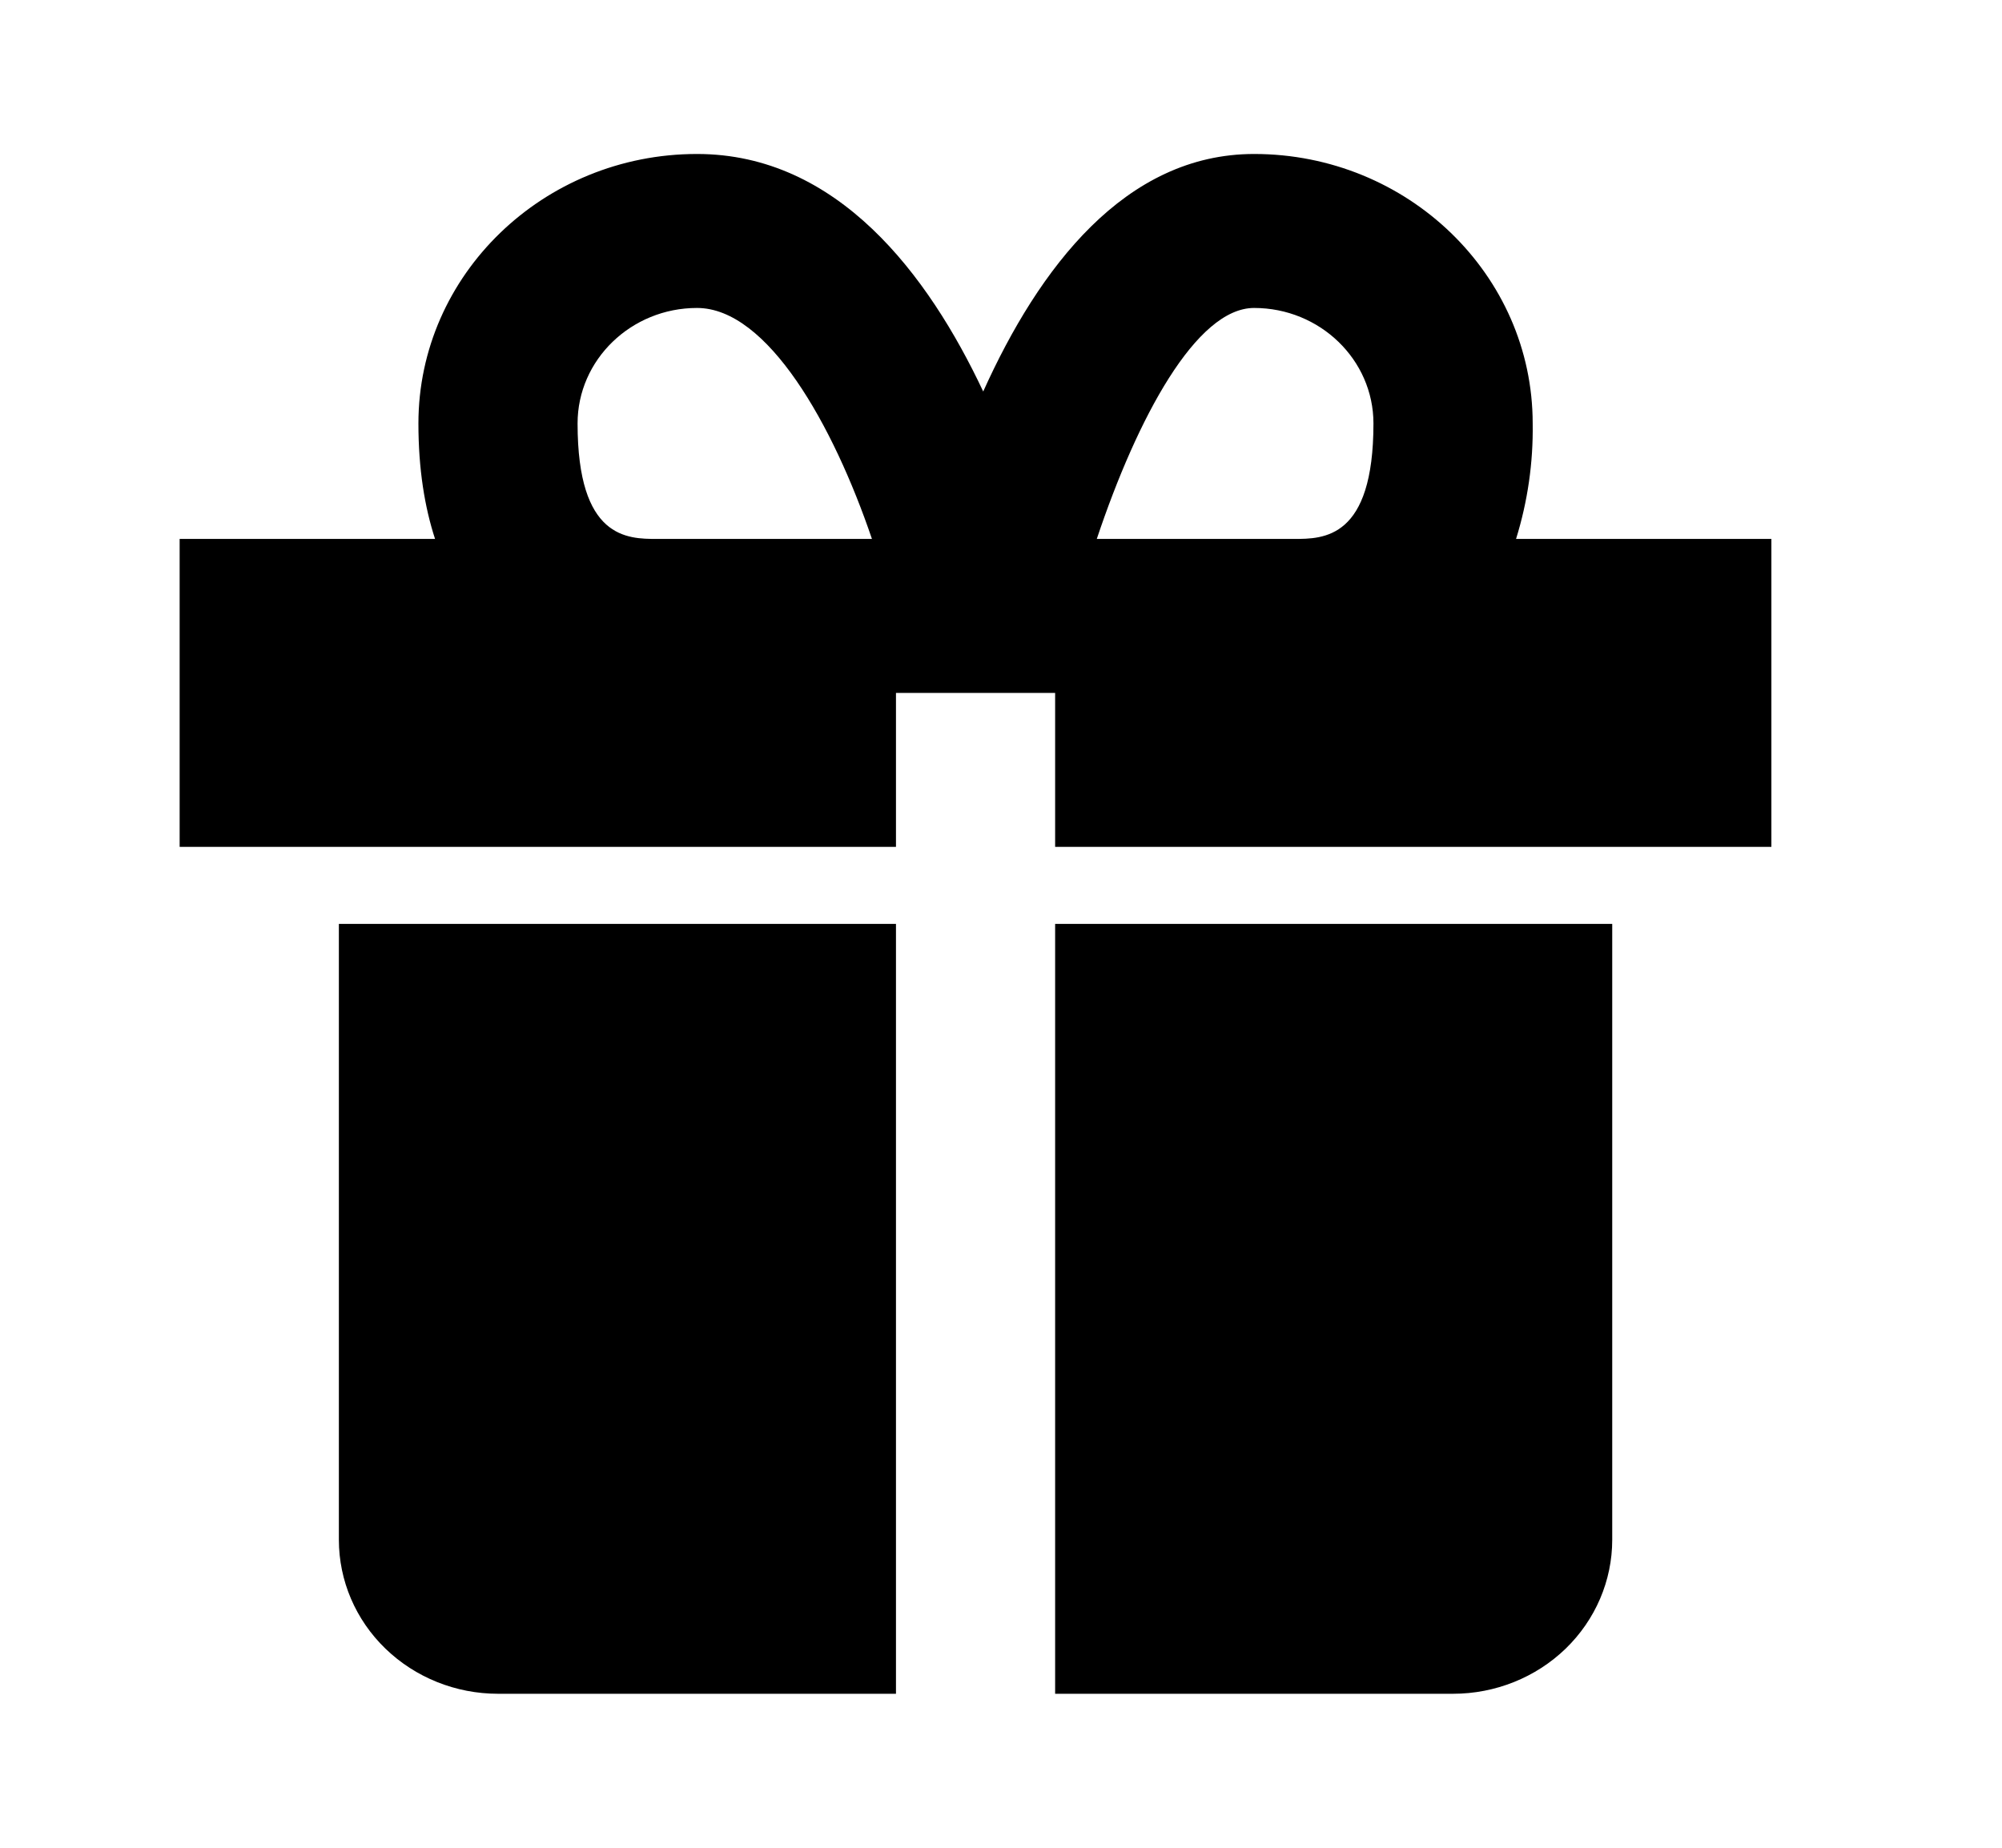 <svg width="26" height="24" viewBox="0 0 26 24" fill="none" xmlns="http://www.w3.org/2000/svg">
<path d="M5.434 12H4.401V20C4.401 20.53 4.618 21.039 5.006 21.414C5.394 21.789 5.919 22 6.468 22H11.636V12H5.434ZM18.871 12H13.703V22H18.871C19.419 22 19.945 21.789 20.333 21.414C20.72 21.039 20.938 20.53 20.938 20V12H18.871ZM19.689 7C19.84 6.514 19.913 6.008 19.905 5.5C19.905 3.57 18.282 2 16.287 2C14.611 2 13.491 3.482 12.769 5.085C12.056 3.57 10.88 2 9.052 2C7.057 2 5.434 3.57 5.434 5.5C5.434 6.096 5.516 6.589 5.65 7H2.333V11H11.636V9H13.703V11H23.005V7H19.689ZM7.501 5.5C7.501 4.673 8.197 4 9.052 4C9.97 4 10.823 5.525 11.324 7H8.535C8.148 7 7.501 7 7.501 5.5ZM16.287 4C17.142 4 17.837 4.673 17.837 5.5C17.837 7 17.19 7 16.804 7H14.244C14.771 5.424 15.537 4 16.287 4Z" fill="black"/>
</svg>
